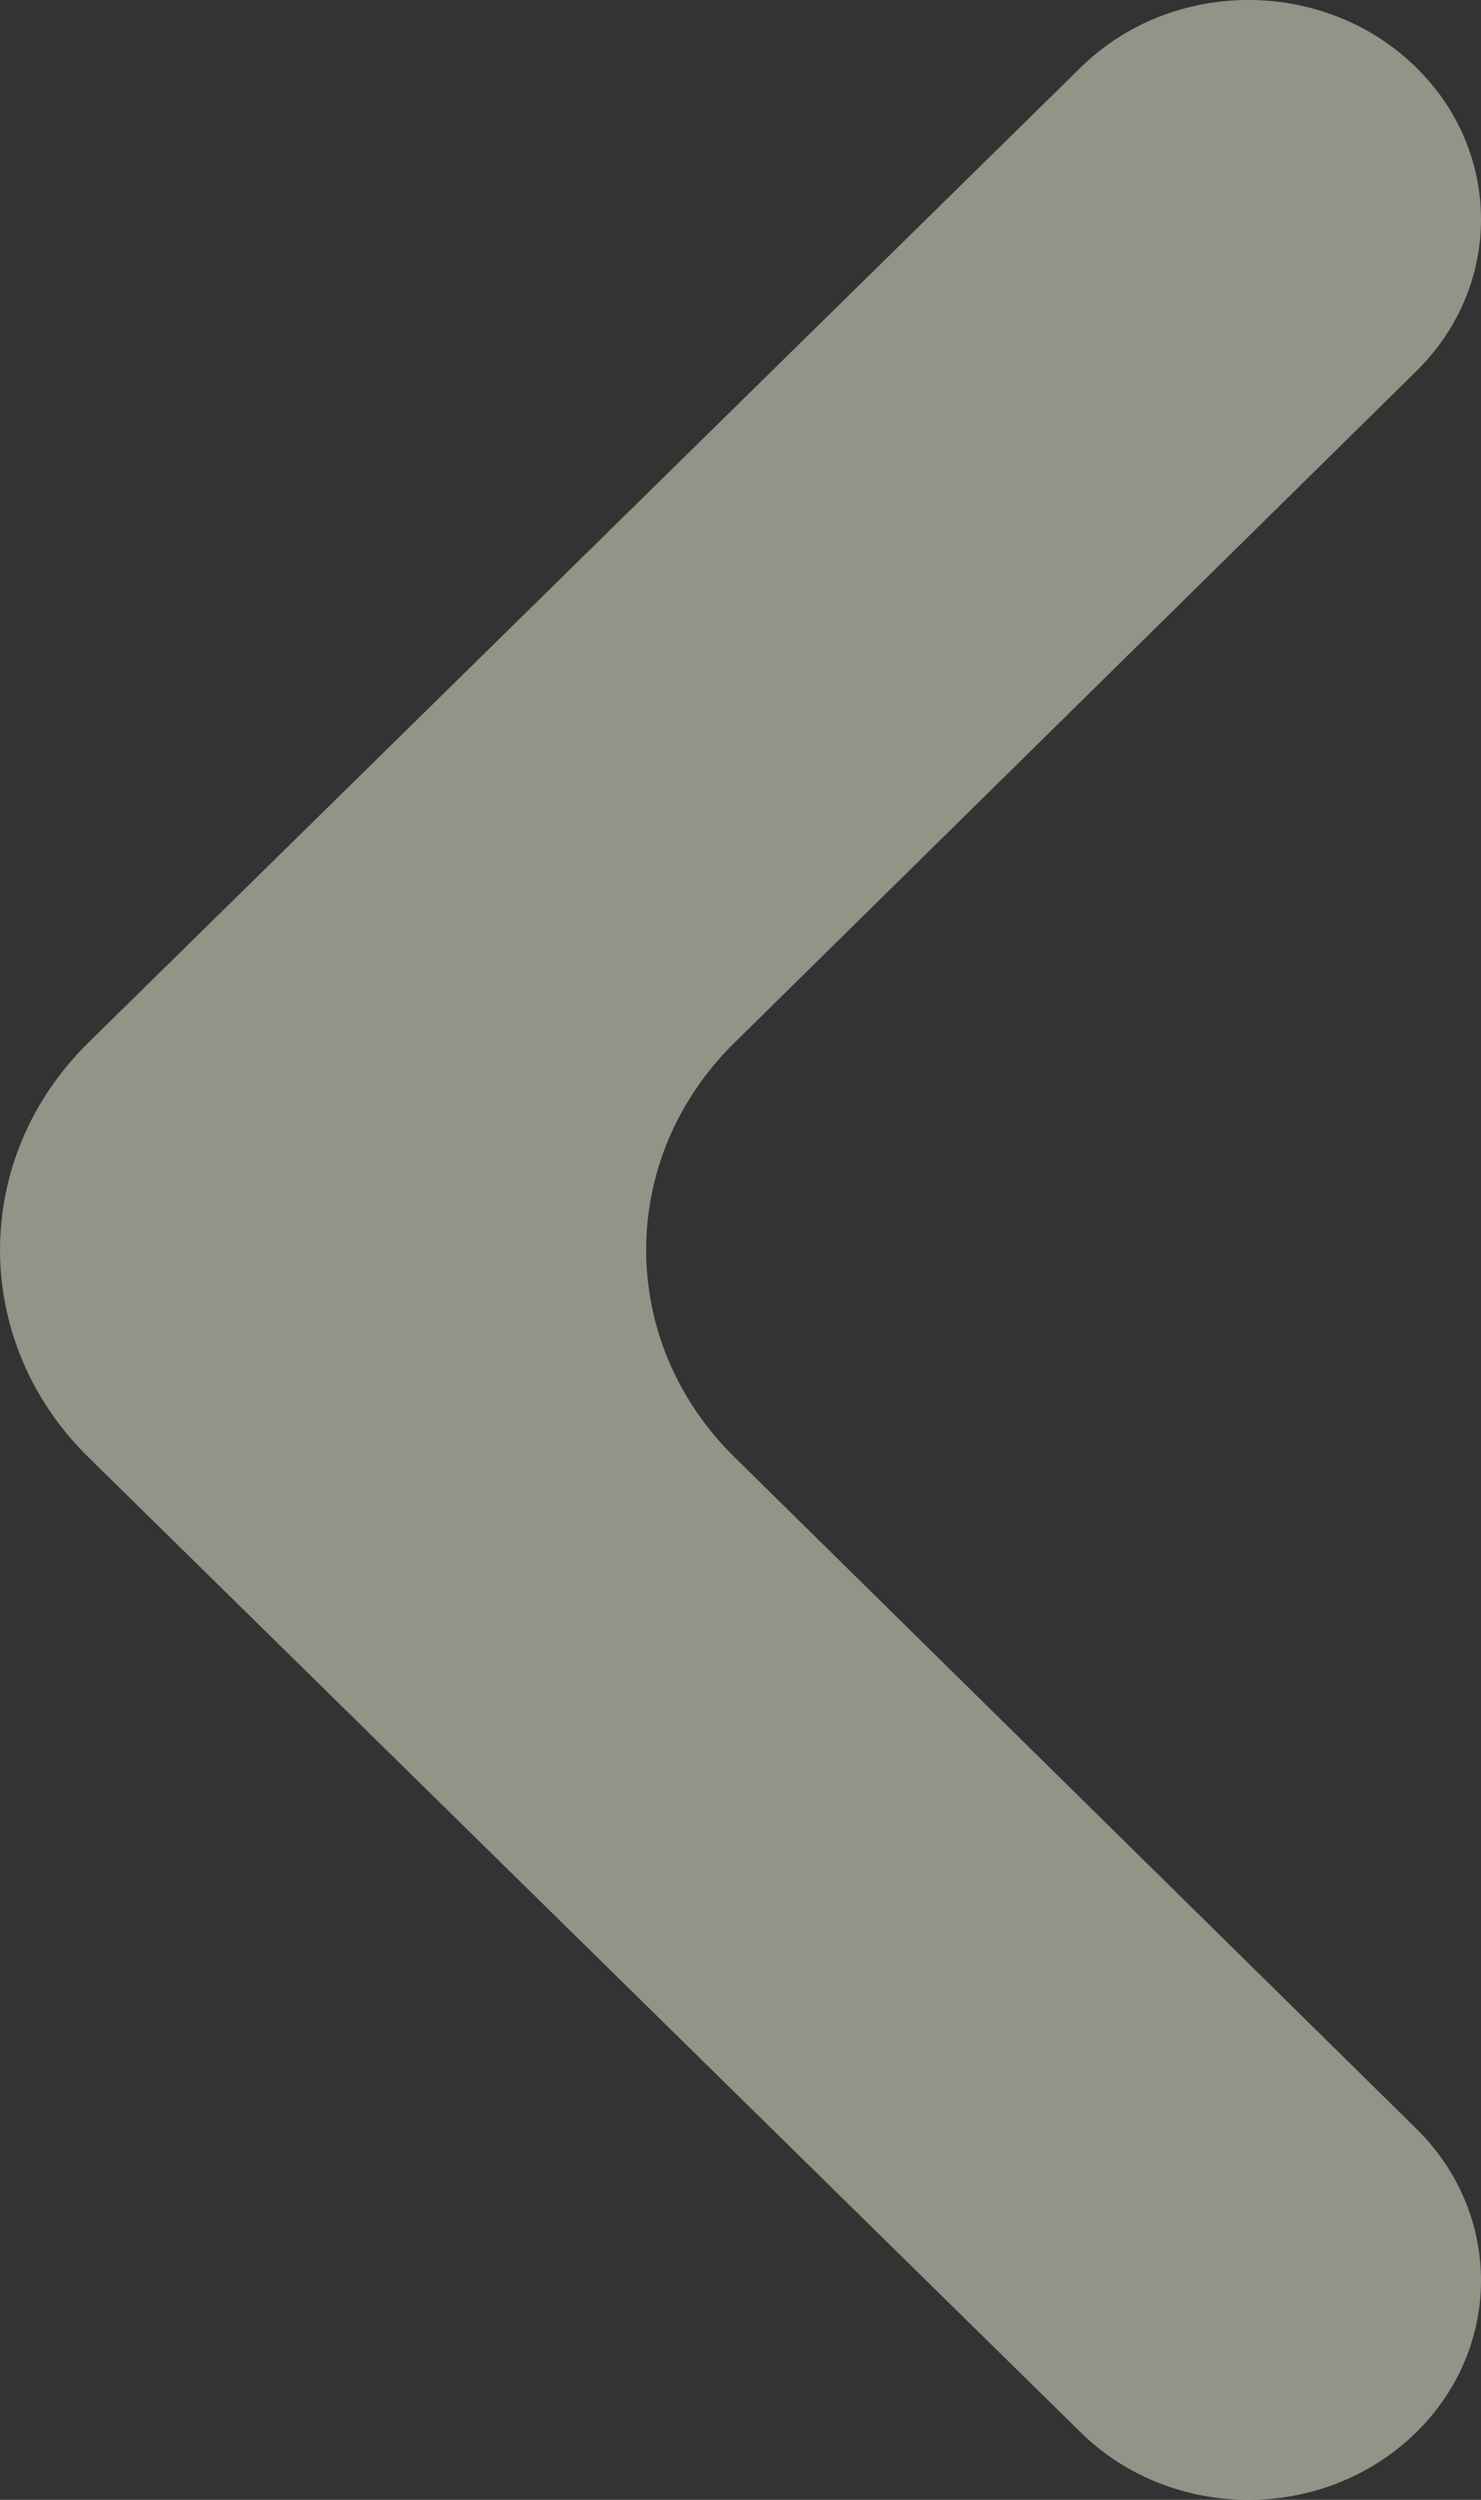 <svg width="16" height="27" viewBox="0 0 16 27" fill="none" xmlns="http://www.w3.org/2000/svg">
<rect x="0" y="0" width="16" height="27" fill="#333333" stroke="none"/>
<path d="M15.302 4.008C16.233 3.091 16.233 1.645 15.3 0.729C14.311 -0.243 12.663 -0.243 11.675 0.729L0.955 11.261C-0.318 12.512 -0.318 14.488 0.955 15.739L11.675 26.271C12.663 27.243 14.311 27.243 15.3 26.271C16.233 25.355 16.233 23.909 15.302 22.992L7.934 15.737C6.663 14.486 6.663 12.514 7.934 11.263L15.302 4.008Z" style="fill:beige;fill-opacity:0.5;" fill="#E94348"/>
</svg>
